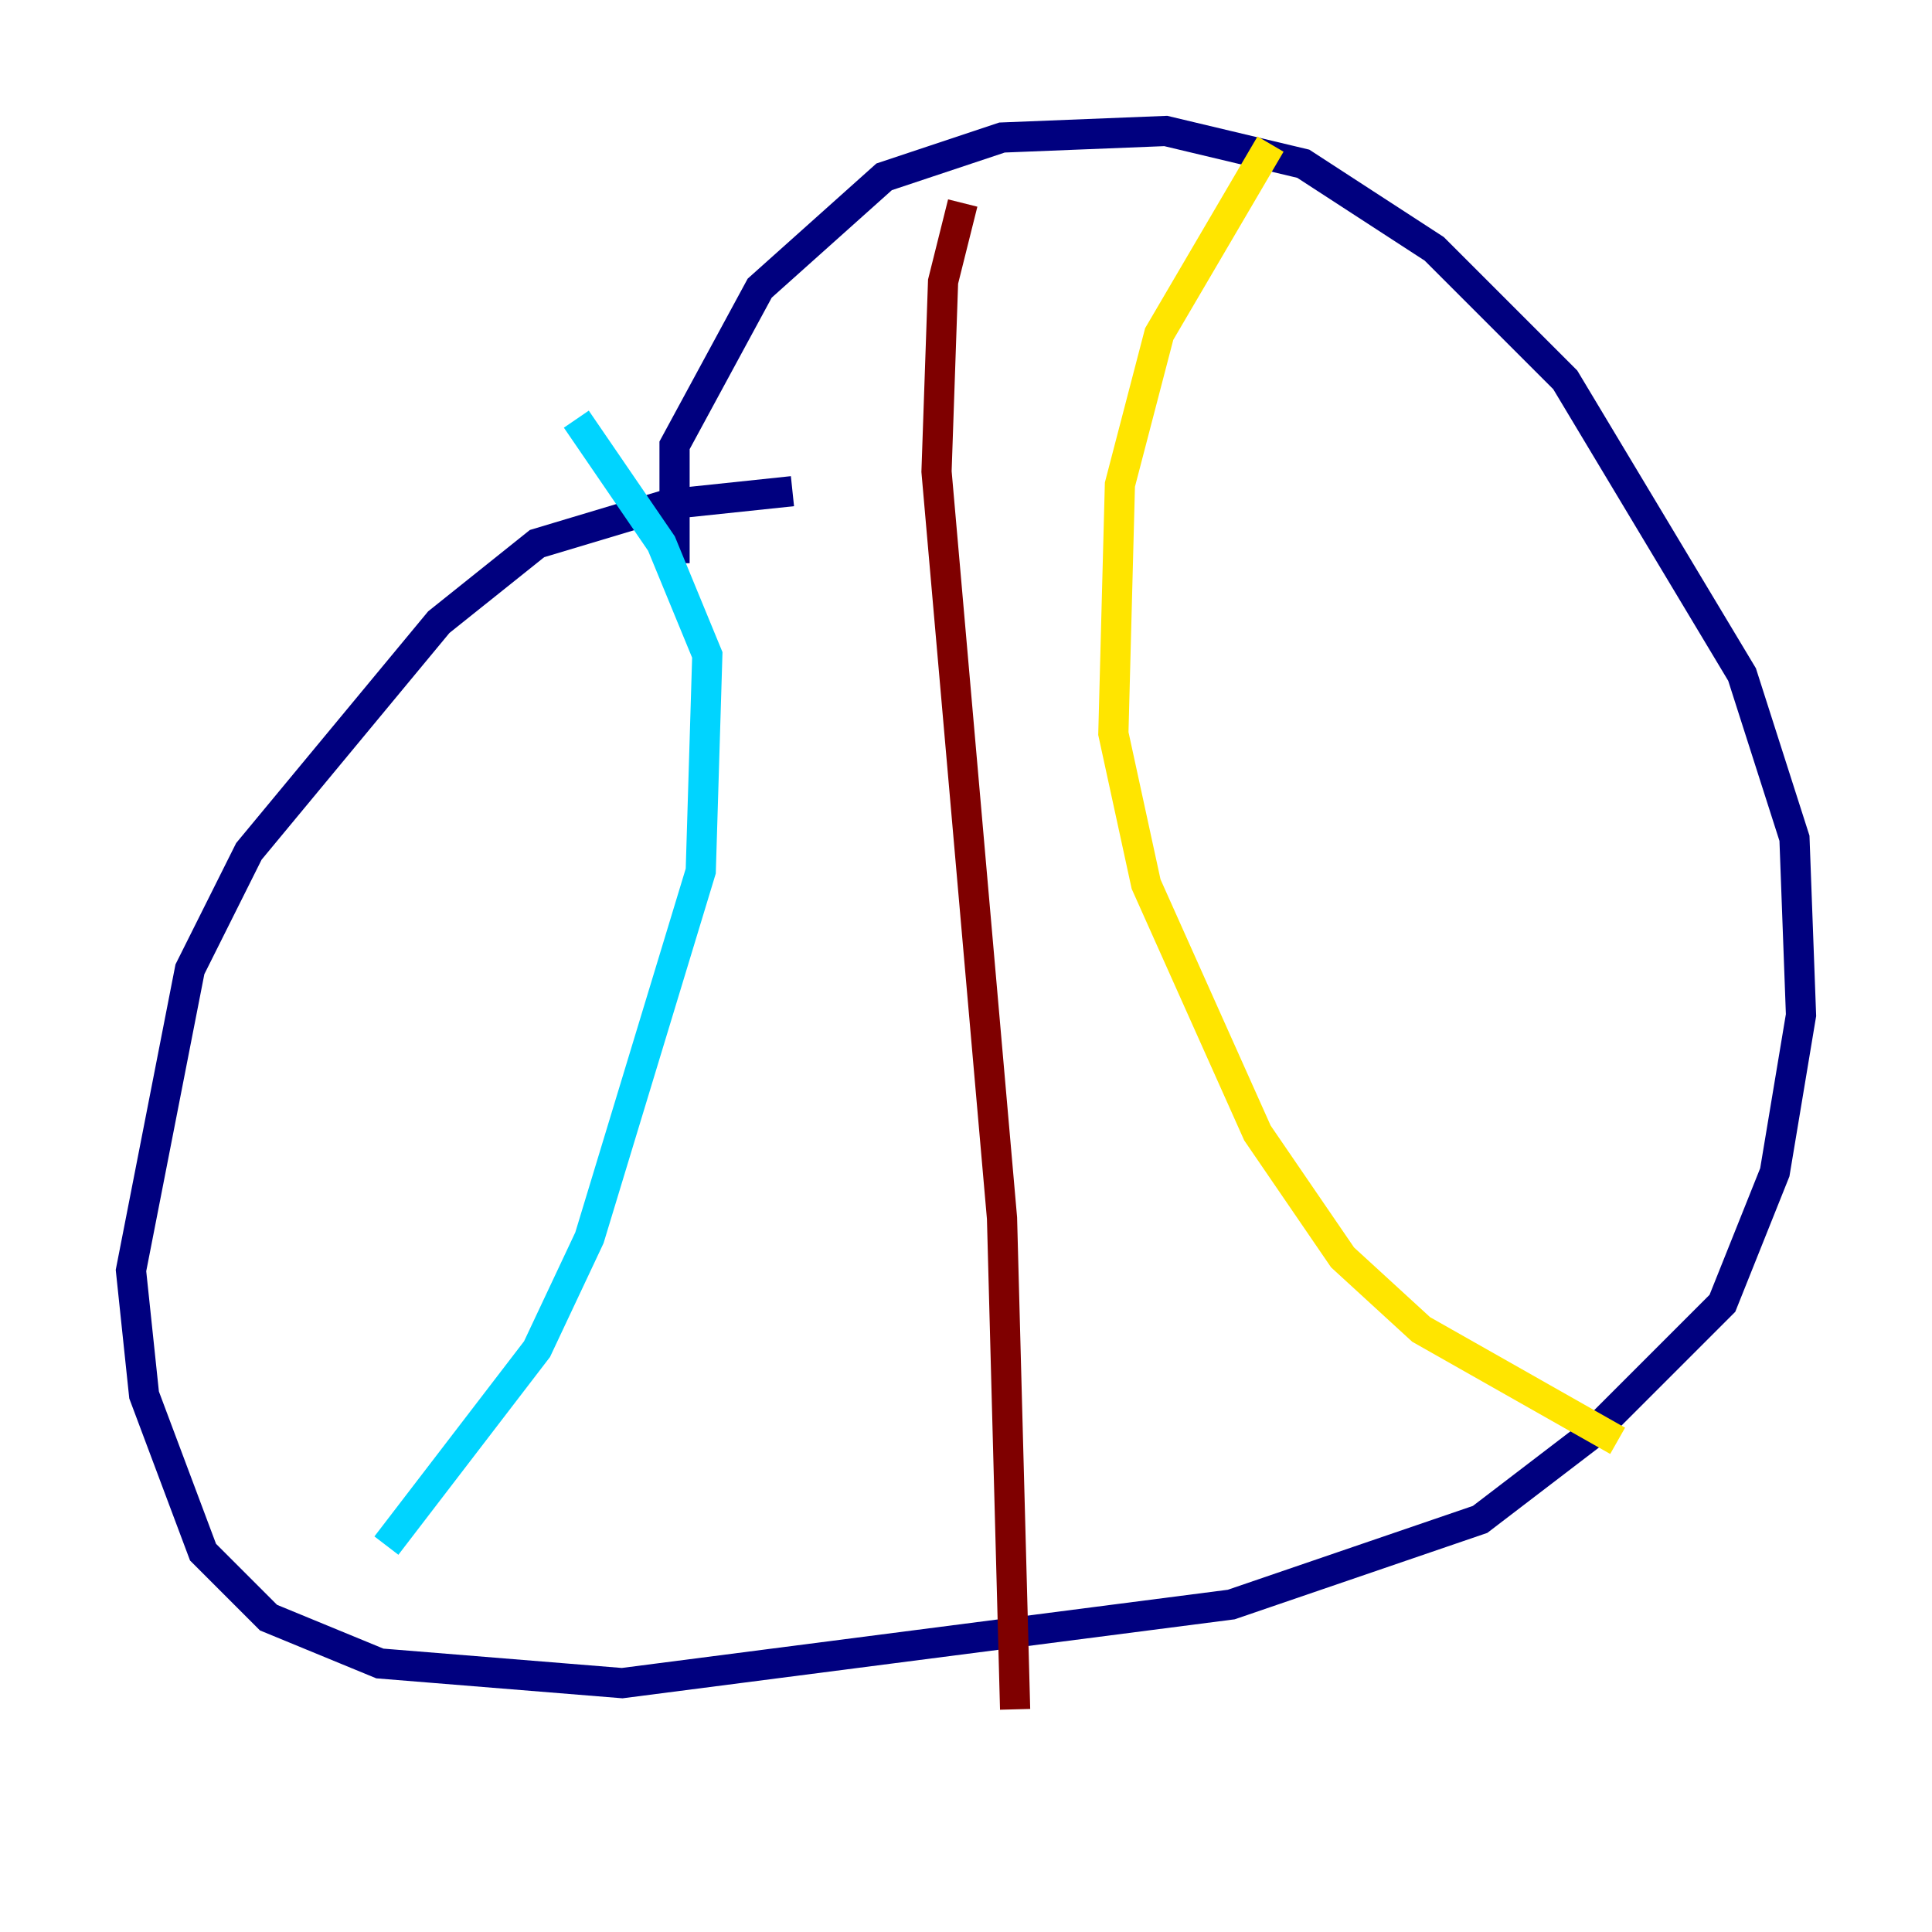 <?xml version="1.0" encoding="utf-8" ?>
<svg baseProfile="tiny" height="128" version="1.2" viewBox="0,0,128,128" width="128" xmlns="http://www.w3.org/2000/svg" xmlns:ev="http://www.w3.org/2001/xml-events" xmlns:xlink="http://www.w3.org/1999/xlink"><defs /><polyline fill="none" points="52.502,32.542 44.258,33.41 35.58,36.014 29.071,41.22 16.488,56.407 12.583,64.217 8.678,84.176 9.546,92.42 13.451,102.834 17.79,107.173 25.166,110.21 41.22,111.512 81.573,106.305 98.061,100.664 105.437,95.024 114.115,86.346 117.586,77.668 119.322,67.254 118.888,55.539 115.417,44.691 103.702,25.166 95.024,16.488 86.346,10.848 77.234,8.678 66.386,9.112 58.576,11.715 50.332,19.091 44.691,29.505 44.691,37.315" stroke="#00007f" stroke-width="2" /><polyline fill="none" points="38.183,27.77 43.824,36.014 46.861,43.39 46.427,57.709 39.051,82.007 35.58,89.383 25.6,102.4" stroke="#00d4ff" stroke-width="2" /><polyline fill="none" points="84.176,9.546 76.8,22.129 74.197,32.108 73.763,48.597 75.932,58.576 83.308,75.064 88.949,83.308 94.156,88.081 107.173,95.458" stroke="#ffe500" stroke-width="2" /><polyline fill="none" points="63.783,13.451 62.481,18.658 62.047,31.241 66.386,80.705 67.254,113.248" stroke="#7f0000" stroke-width="2" /></svg>